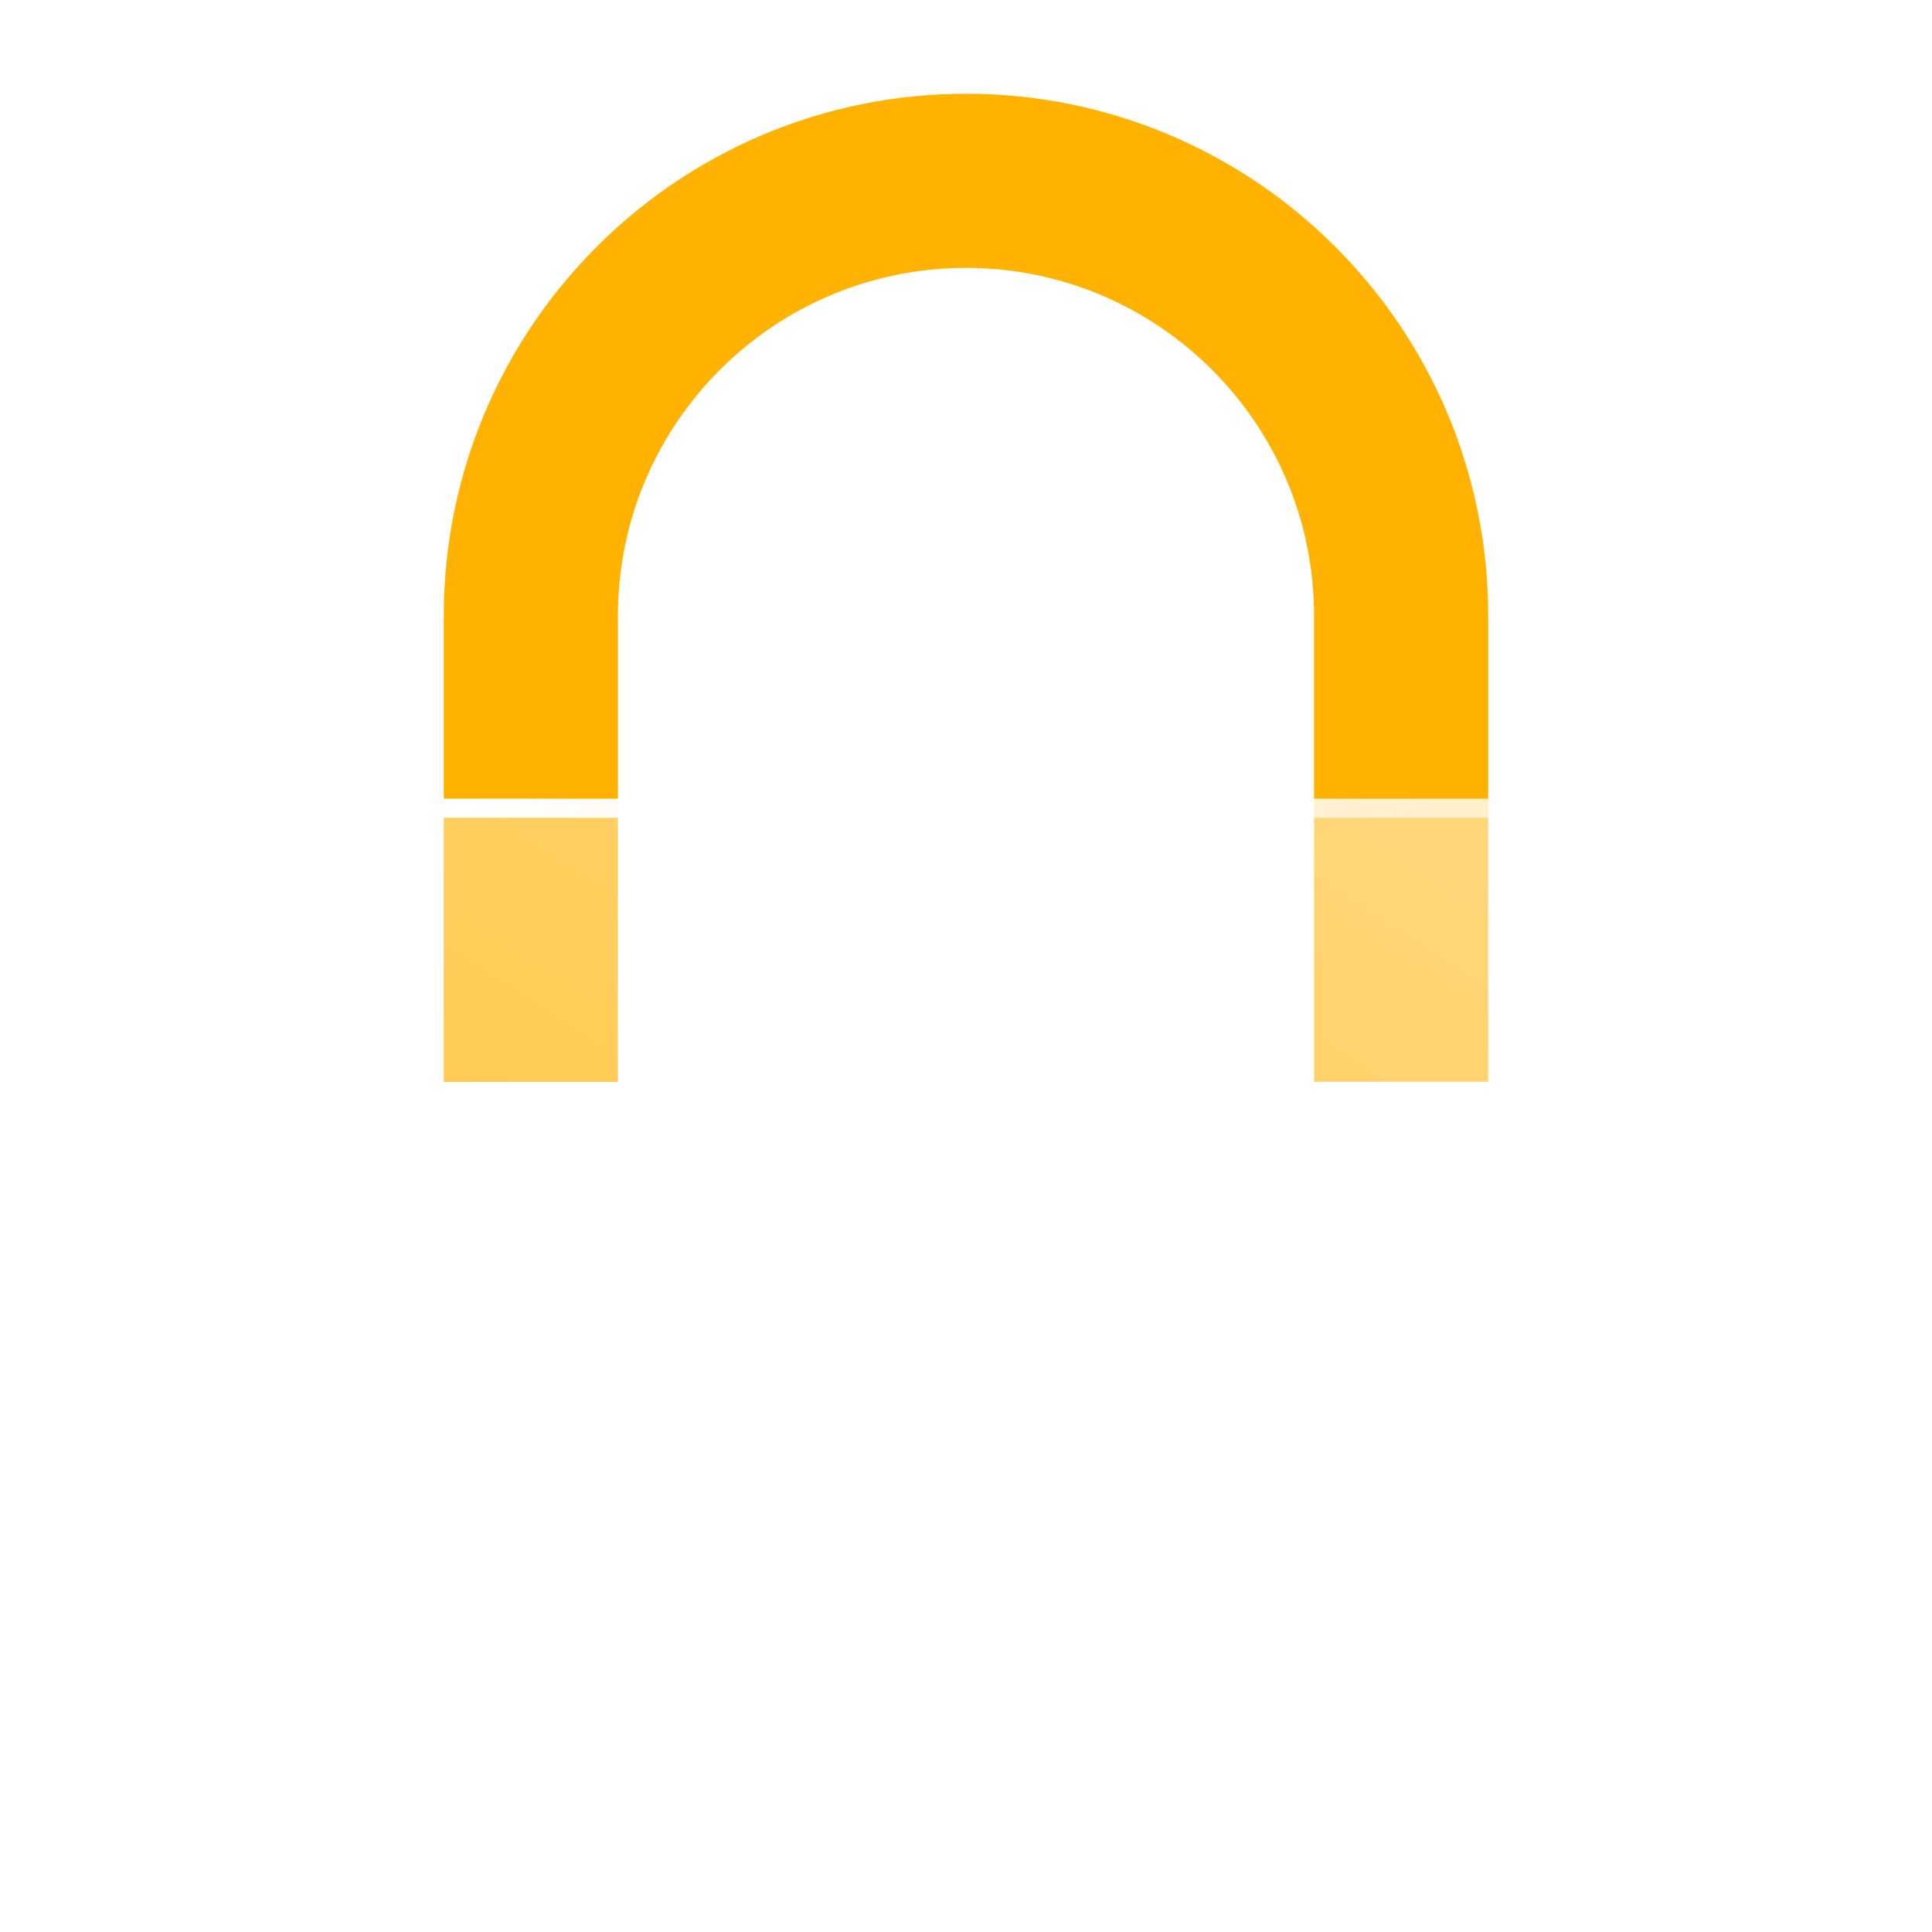<svg width="203" height="203" viewBox="0 0 203 203" fill="none" xmlns="http://www.w3.org/2000/svg">
  <path
    d="M55.777 113.678V64.723C55.777 39.475 76.252 19 101.5 19C126.749 19 147.223 39.475 147.223 64.723V113.665"
    stroke="url(#paint0_linear_283_86)" stroke-width="18.3" stroke-miterlimit="10" />
  <g filter="url(#filter0_b_283_86)">
    <path
      d="M161.531 83.926H41.469C32.425 83.926 25.092 91.258 25.092 100.303V167.623C25.092 176.668 32.425 184 41.469 184H161.531C170.576 184 177.908 176.668 177.908 167.623V100.303C177.908 91.258 170.576 83.926 161.531 83.926Z"
      fill="url(#paint1_linear_283_86)" />
    <path
      d="M41.469 84.926H161.531C170.023 84.926 176.908 91.811 176.908 100.303V167.623C176.908 176.116 170.023 183 161.531 183H41.469C32.977 183 26.092 176.116 26.092 167.623V100.303C26.092 91.811 32.977 84.926 41.469 84.926Z"
      stroke="url(#paint2_linear_283_86)" stroke-width="2" />
  </g>
  <defs>
    <filter id="filter0_b_283_86" x="7.092" y="65.926" width="188.815" height="136.074"
      filterUnits="userSpaceOnUse" color-interpolation-filters="sRGB">
      <feFlood flood-opacity="0" result="BackgroundImageFix" />
      <feGaussianBlur in="BackgroundImageFix" stdDeviation="9" />
      <feComposite in2="SourceAlpha" operator="in" result="effect1_backgroundBlur_283_86" />
      <feBlend mode="normal" in="SourceGraphic" in2="effect1_backgroundBlur_283_86" result="shape" />
    </filter>
    <linearGradient id="paint0_linear_283_86" x1="43.417" y1="60.152" x2="159.584" y2="60.152"
      gradientUnits="userSpaceOnUse">
      <stop offset="0.51" stop-color="#FFB300" />
      <stop offset="1" stop-color="#FFB300" />
    </linearGradient>
    <linearGradient id="paint1_linear_283_86" x1="33.72" y1="178.35" x2="115.093" y2="54.091"
      gradientUnits="userSpaceOnUse">
      <stop stop-color="white" stop-opacity="0.2" />
      <stop offset="1" stop-color="white" stop-opacity="0.49" />
    </linearGradient>
    <linearGradient id="paint2_linear_283_86" x1="35.879" y1="91.797" x2="110.563" y2="213.736"
      gradientUnits="userSpaceOnUse">
      <stop stop-color="white" />
      <stop offset="1" stop-color="white" stop-opacity="0" />
    </linearGradient>
  </defs>
</svg>